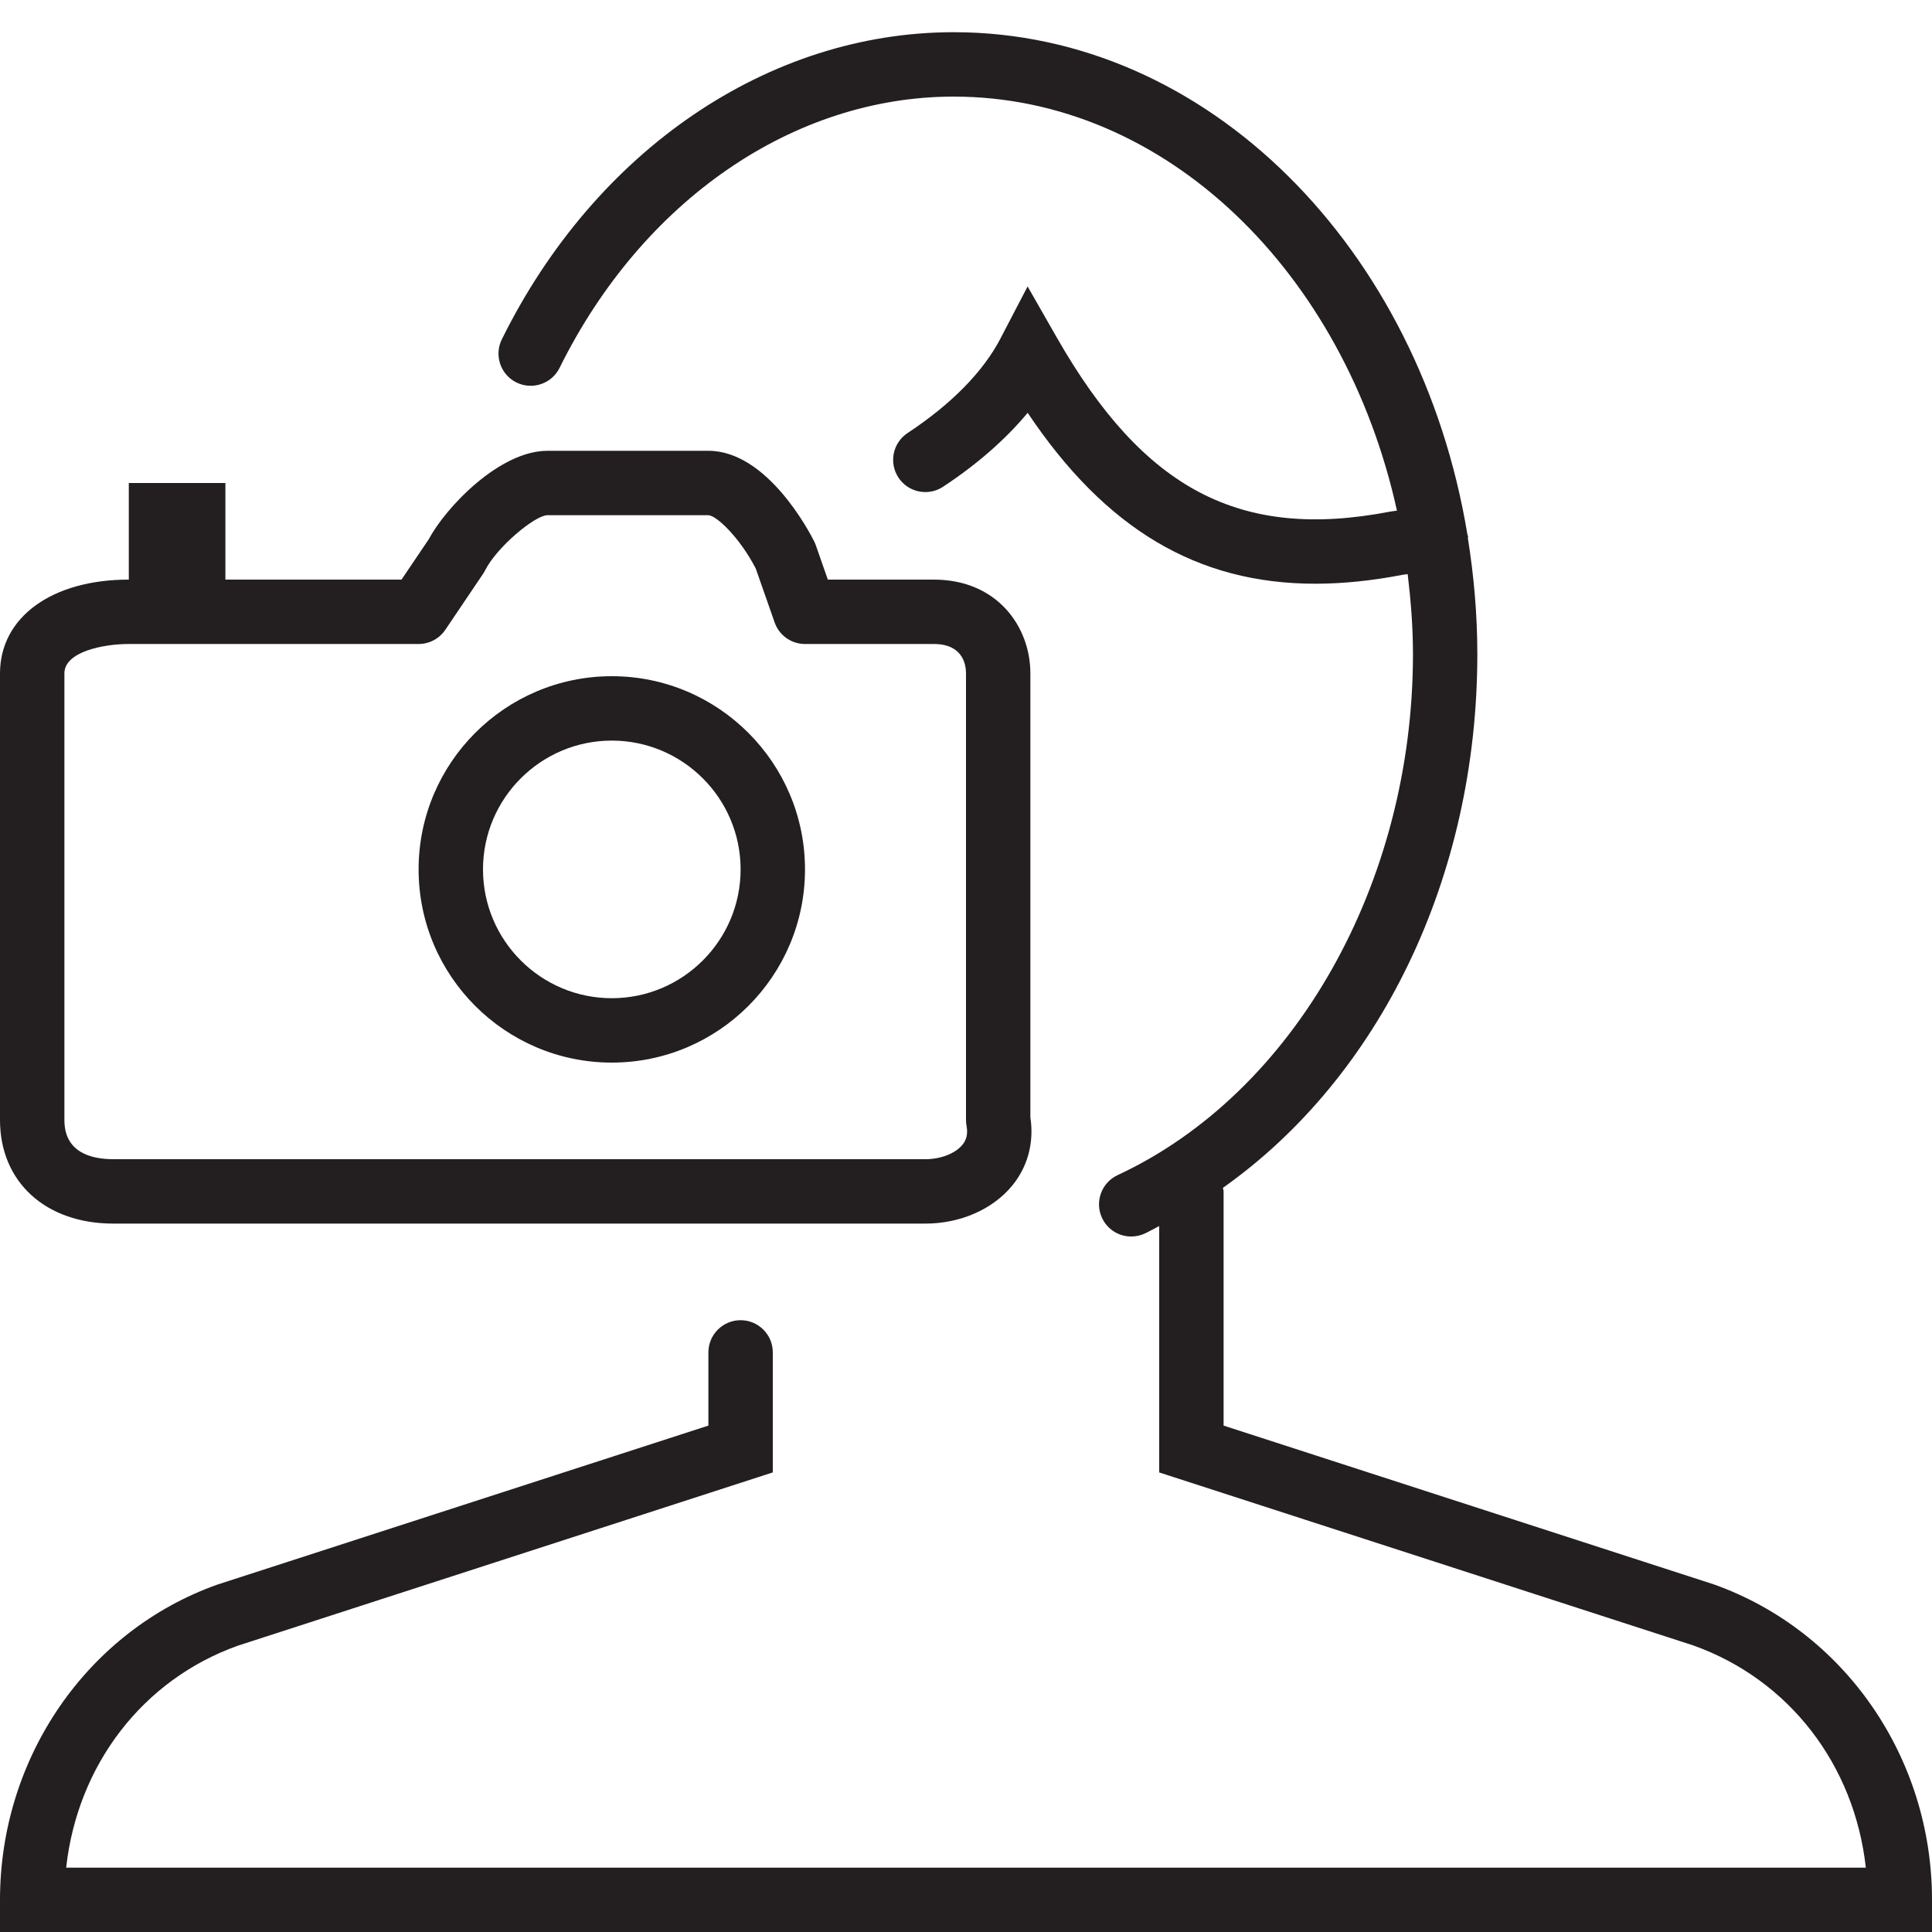 <?xml version="1.0" encoding="utf-8"?>
<!-- Generator: Adobe Illustrator 17.0.0, SVG Export Plug-In . SVG Version: 6.00 Build 0)  -->
<!DOCTYPE svg PUBLIC "-//W3C//DTD SVG 1.1//EN" "http://www.w3.org/Graphics/SVG/1.1/DTD/svg11.dtd">
<svg version="1.1" id="Layer_1" xmlns="http://www.w3.org/2000/svg" xmlns:xlink="http://www.w3.org/1999/xlink" x="0px" y="0px"
	 width="60px" height="60px" viewBox="0 0 60 60" enable-background="new 0 0 60 60" xml:space="preserve">
<g>
	<path fill="#231F20" d="M53.229,49.206L38,44.273V37c0-0.039-0.018-0.072-0.022-0.11c4.871-3.444,7.902-9.652,7.902-16.575
		c0-1.23-0.107-2.43-0.293-3.596c-0.001-0.021,0.007-0.04,0.005-0.061c-0.003-0.023-0.017-0.041-0.021-0.063
		C44.105,7.719,37.512,1,29.617,1c-5.746,0-11.123,3.655-14.032,9.538c-0.245,0.495-0.042,1.095,0.453,1.34
		c0.496,0.244,1.095,0.041,1.34-0.453C19.948,6.228,24.637,3,29.617,3c6.594,0,12.141,5.468,13.767,12.86
		c-0.074,0.01-0.135,0.013-0.219,0.03c-4.641,0.893-7.638-0.672-10.343-5.404l-0.909-1.59l-0.846,1.623
		c-0.535,1.027-1.531,2.04-2.88,2.928c-0.461,0.304-0.588,0.924-0.285,1.385c0.304,0.461,0.924,0.589,1.385,0.285
		c1.057-0.696,1.945-1.475,2.628-2.297c2.412,3.603,5.262,5.308,8.931,5.308c0.853,0,1.751-0.092,2.699-0.274
		c0.066-0.013,0.117-0.016,0.172-0.023c0.097,0.813,0.164,1.638,0.164,2.484c0,7.125-3.686,13.627-9.172,16.179
		c-0.5,0.233-0.718,0.828-0.485,1.329c0.169,0.364,0.53,0.579,0.907,0.578c0.141,0,0.285-0.03,0.421-0.093
		c0.153-0.071,0.298-0.156,0.448-0.232v7.652l16.585,5.372c2.983,1.064,5.008,3.713,5.36,6.901H2.055
		c0.352-3.188,2.374-5.837,5.33-6.892L24,45.727V42c0-0.552-0.448-1-1-1s-1,0.448-1,1v2.273L6.74,49.215C2.708,50.653,0,54.585,0,59
		v1h60v-1C60,54.586,57.29,50.654,53.229,49.206z"/>
	<path fill="#231F20" d="M3.521,38h25.218c1.075,0,2.079-0.436,2.686-1.167c0.492-0.593,0.694-1.347,0.574-2.133V20.913
		C32,19.465,30.97,18,29,18h-3.291l-0.373-1.066c-0.014-0.04-0.03-0.079-0.049-0.117C25.143,16.528,23.826,14,22,14h-5
		c-1.486,0-3.157,1.755-3.688,2.752L12.469,18H7v-3H4v3c-2.393,0-4,1.171-4,2.913v13.87C0,36.707,1.415,38,3.521,38z M2,20.913
		C2,20.243,3.196,20,4,20h9c0.333,0,0.643-0.165,0.829-0.44l1.172-1.737c0.024-0.036,0.046-0.073,0.066-0.112
		C15.423,16.998,16.606,16.007,17,16h5c0.26,0.012,0.983,0.709,1.471,1.657l0.586,1.673C24.196,19.731,24.575,20,25,20h4
		c0.902,0,1,0.639,1,0.913v13.87c0,0.062,0.006,0.123,0.017,0.184c0.045,0.24,0.003,0.427-0.13,0.588
		C29.663,35.825,29.212,36,28.739,36H3.521C2.827,36,2,35.789,2,34.783V20.913z"/>
	<path fill="#231F20" d="M19,33c3.309,0,6-2.691,6-6s-2.691-6-6-6s-6,2.691-6,6S15.691,33,19,33z M19,23c2.206,0,4,1.794,4,4
		c0,2.206-1.794,4-4,4c-2.206,0-4-1.794-4-4C15,24.794,16.794,23,19,23z"/>
</g>
</svg>
